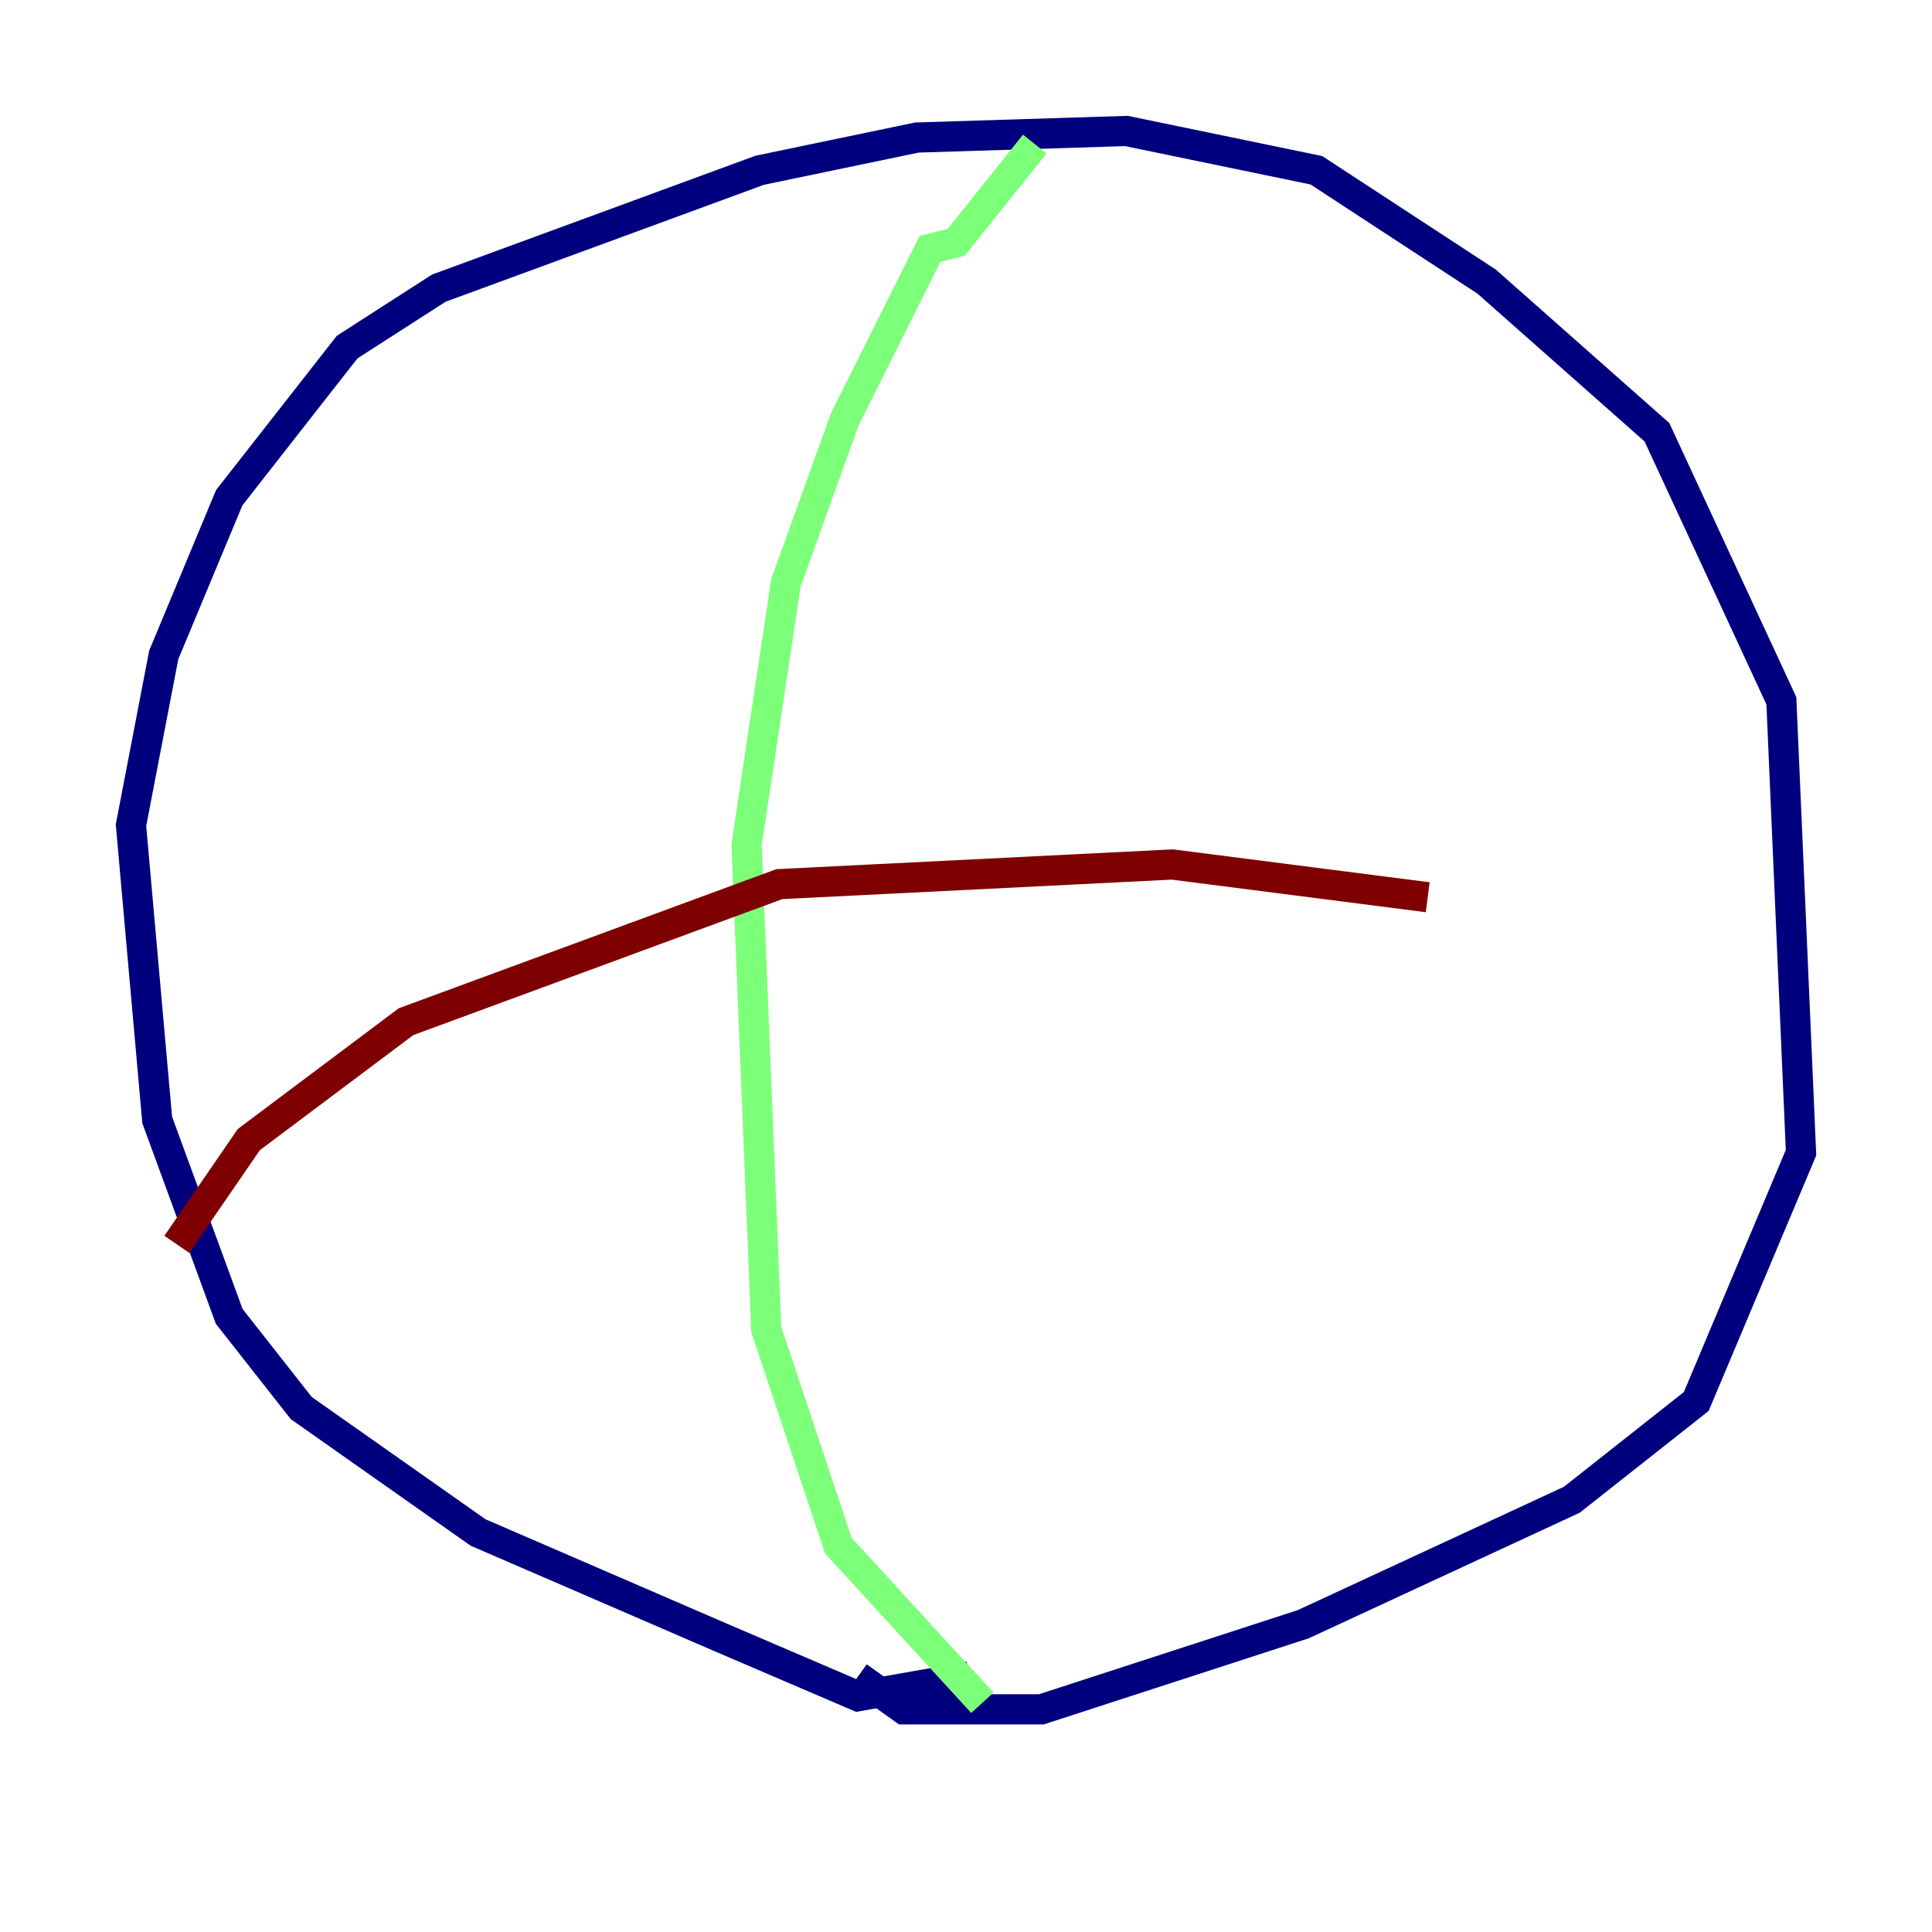 <?xml version="1.0" encoding="utf-8" ?>
<svg baseProfile="tiny" height="128" version="1.2" viewBox="0,0,128,128" width="128" xmlns="http://www.w3.org/2000/svg" xmlns:ev="http://www.w3.org/2001/xml-events" xmlns:xlink="http://www.w3.org/1999/xlink"><defs /><polyline fill="none" points="64.217,111.078 56.841,112.38 47.729,108.475 31.675,101.532 19.959,93.288 15.186,87.214 10.414,74.197 8.678,54.671 10.848,43.39 15.186,32.976 22.997,22.997 29.071,19.091 50.332,11.281 60.746,9.112 74.63,8.678 87.214,11.281 98.495,18.658 109.776,28.637 118.02,46.427 119.322,76.366 112.38,92.854 104.136,99.363 86.346,107.607 68.99,113.248 59.878,113.248 56.841,111.078" stroke="#00007f" stroke-width="2" /><polyline fill="none" points="68.556,9.546 63.349,16.054 61.614,16.488 55.973,27.77 52.068,38.617 49.464,55.973 50.766,88.081 55.539,102.4 65.085,112.814" stroke="#7cff79" stroke-width="2" /><polyline fill="none" points="11.715,82.441 16.488,75.498 26.902,67.688 51.634,58.576 77.668,57.275 94.59,59.444" stroke="#7f0000" stroke-width="2" /></svg>